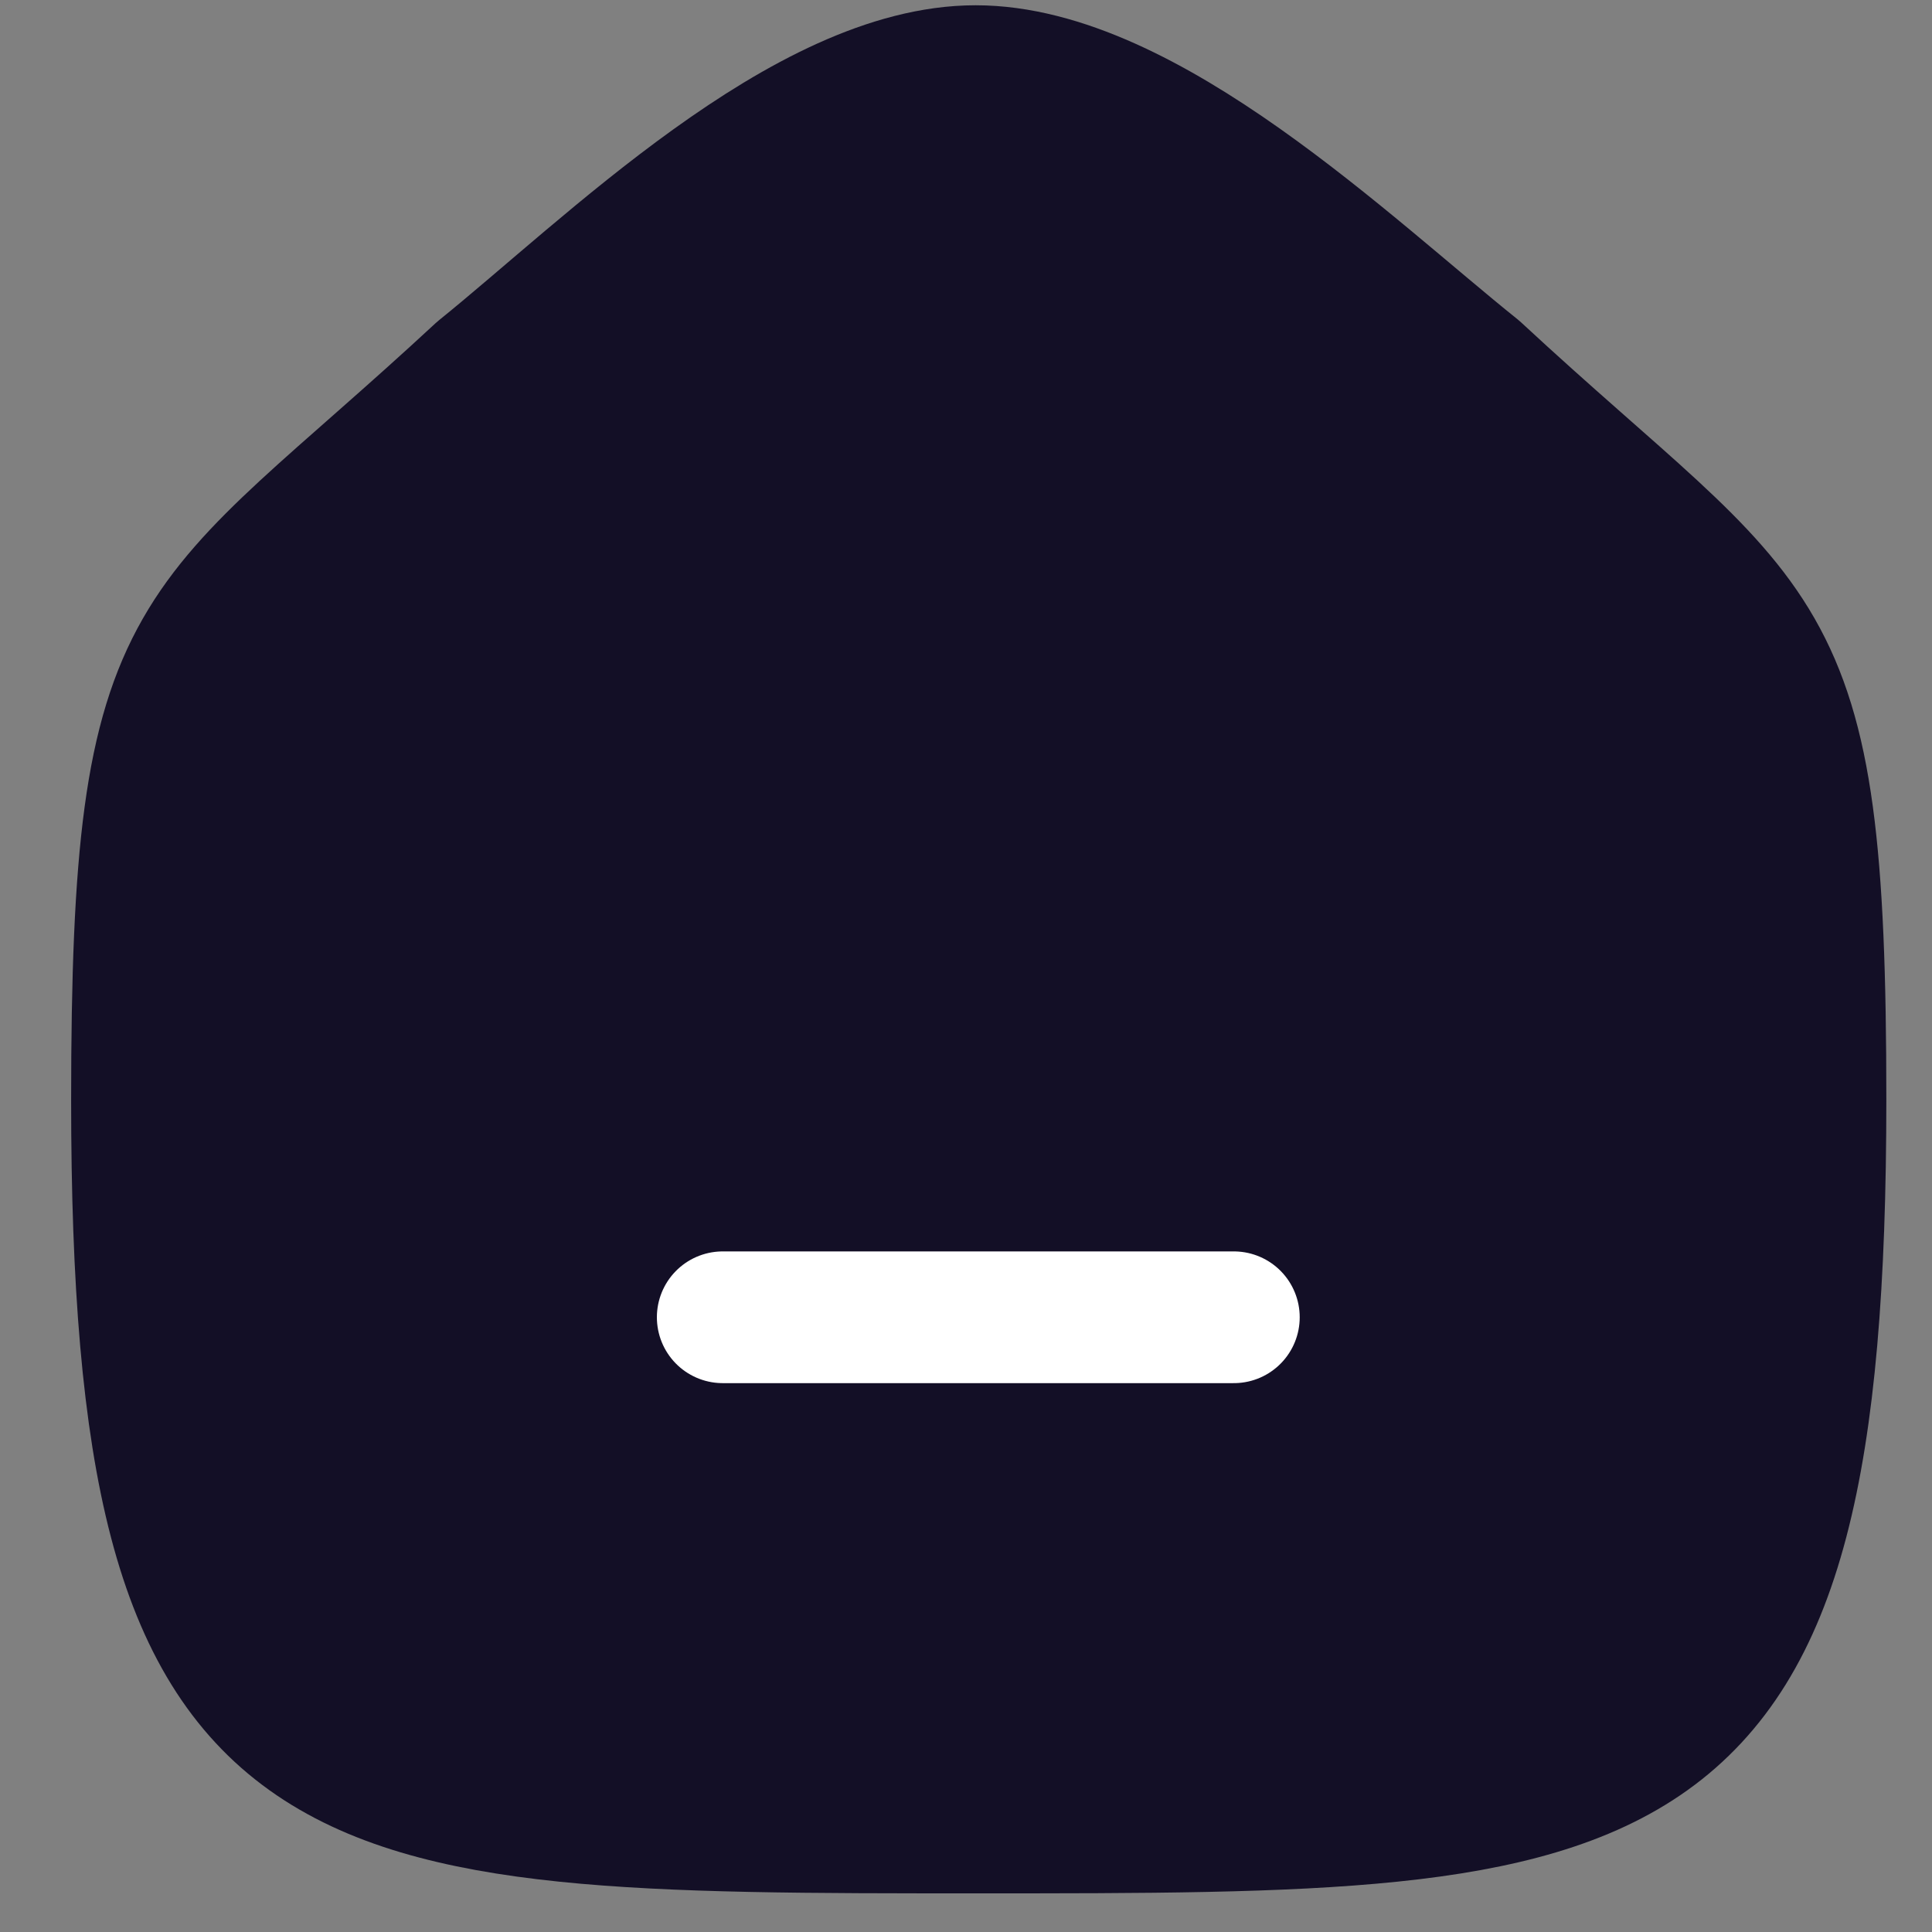 <?xml version="1.0" encoding="UTF-8"?>
<svg width="22px" height="22px" viewBox="0 0 22 22" version="1.1" xmlns="http://www.w3.org/2000/svg"
     xmlns:xlink="http://www.w3.org/1999/xlink">
    <rect x="0" y="0" width="22" height="22" fill="#808080" stroke="none"/>
    <title>Group_5</title>
    <g id="Page-1" stroke="none" stroke-width="1" fill="none" fill-rule="evenodd" stroke-linecap="round"
       stroke-linejoin="round">
        <g id="24x24-Fill-icon" transform="translate(-356.862, -4.988)" stroke-width="1.5">
            <g id="Group_5" transform="translate(358.422, 5.798)">
                <path d="M5.68434189e-14,11.72 C5.68434189e-14,6.09 0.61,6.48 3.91,3.42 C5.36,2.25 7.61,0 9.55,0 C11.49,0 13.79,2.24 15.25,3.41 C18.56,6.48 19.17,6.09 19.17,11.71 C19.17,20 17.17,20 9.58,20 C1.99,20 5.68434189e-14,20 5.68434189e-14,11.72 Z"
                      id="Path_22-2" stroke="#130F26" fill="#130F26" fill-rule="nonzero"></path>
                <line x1="6.67" y1="14.19" x2="12.49" y2="14.19" id="Path_21-2" stroke="#FFFFFF"></line>
            </g>
        </g>
    </g>
</svg>
